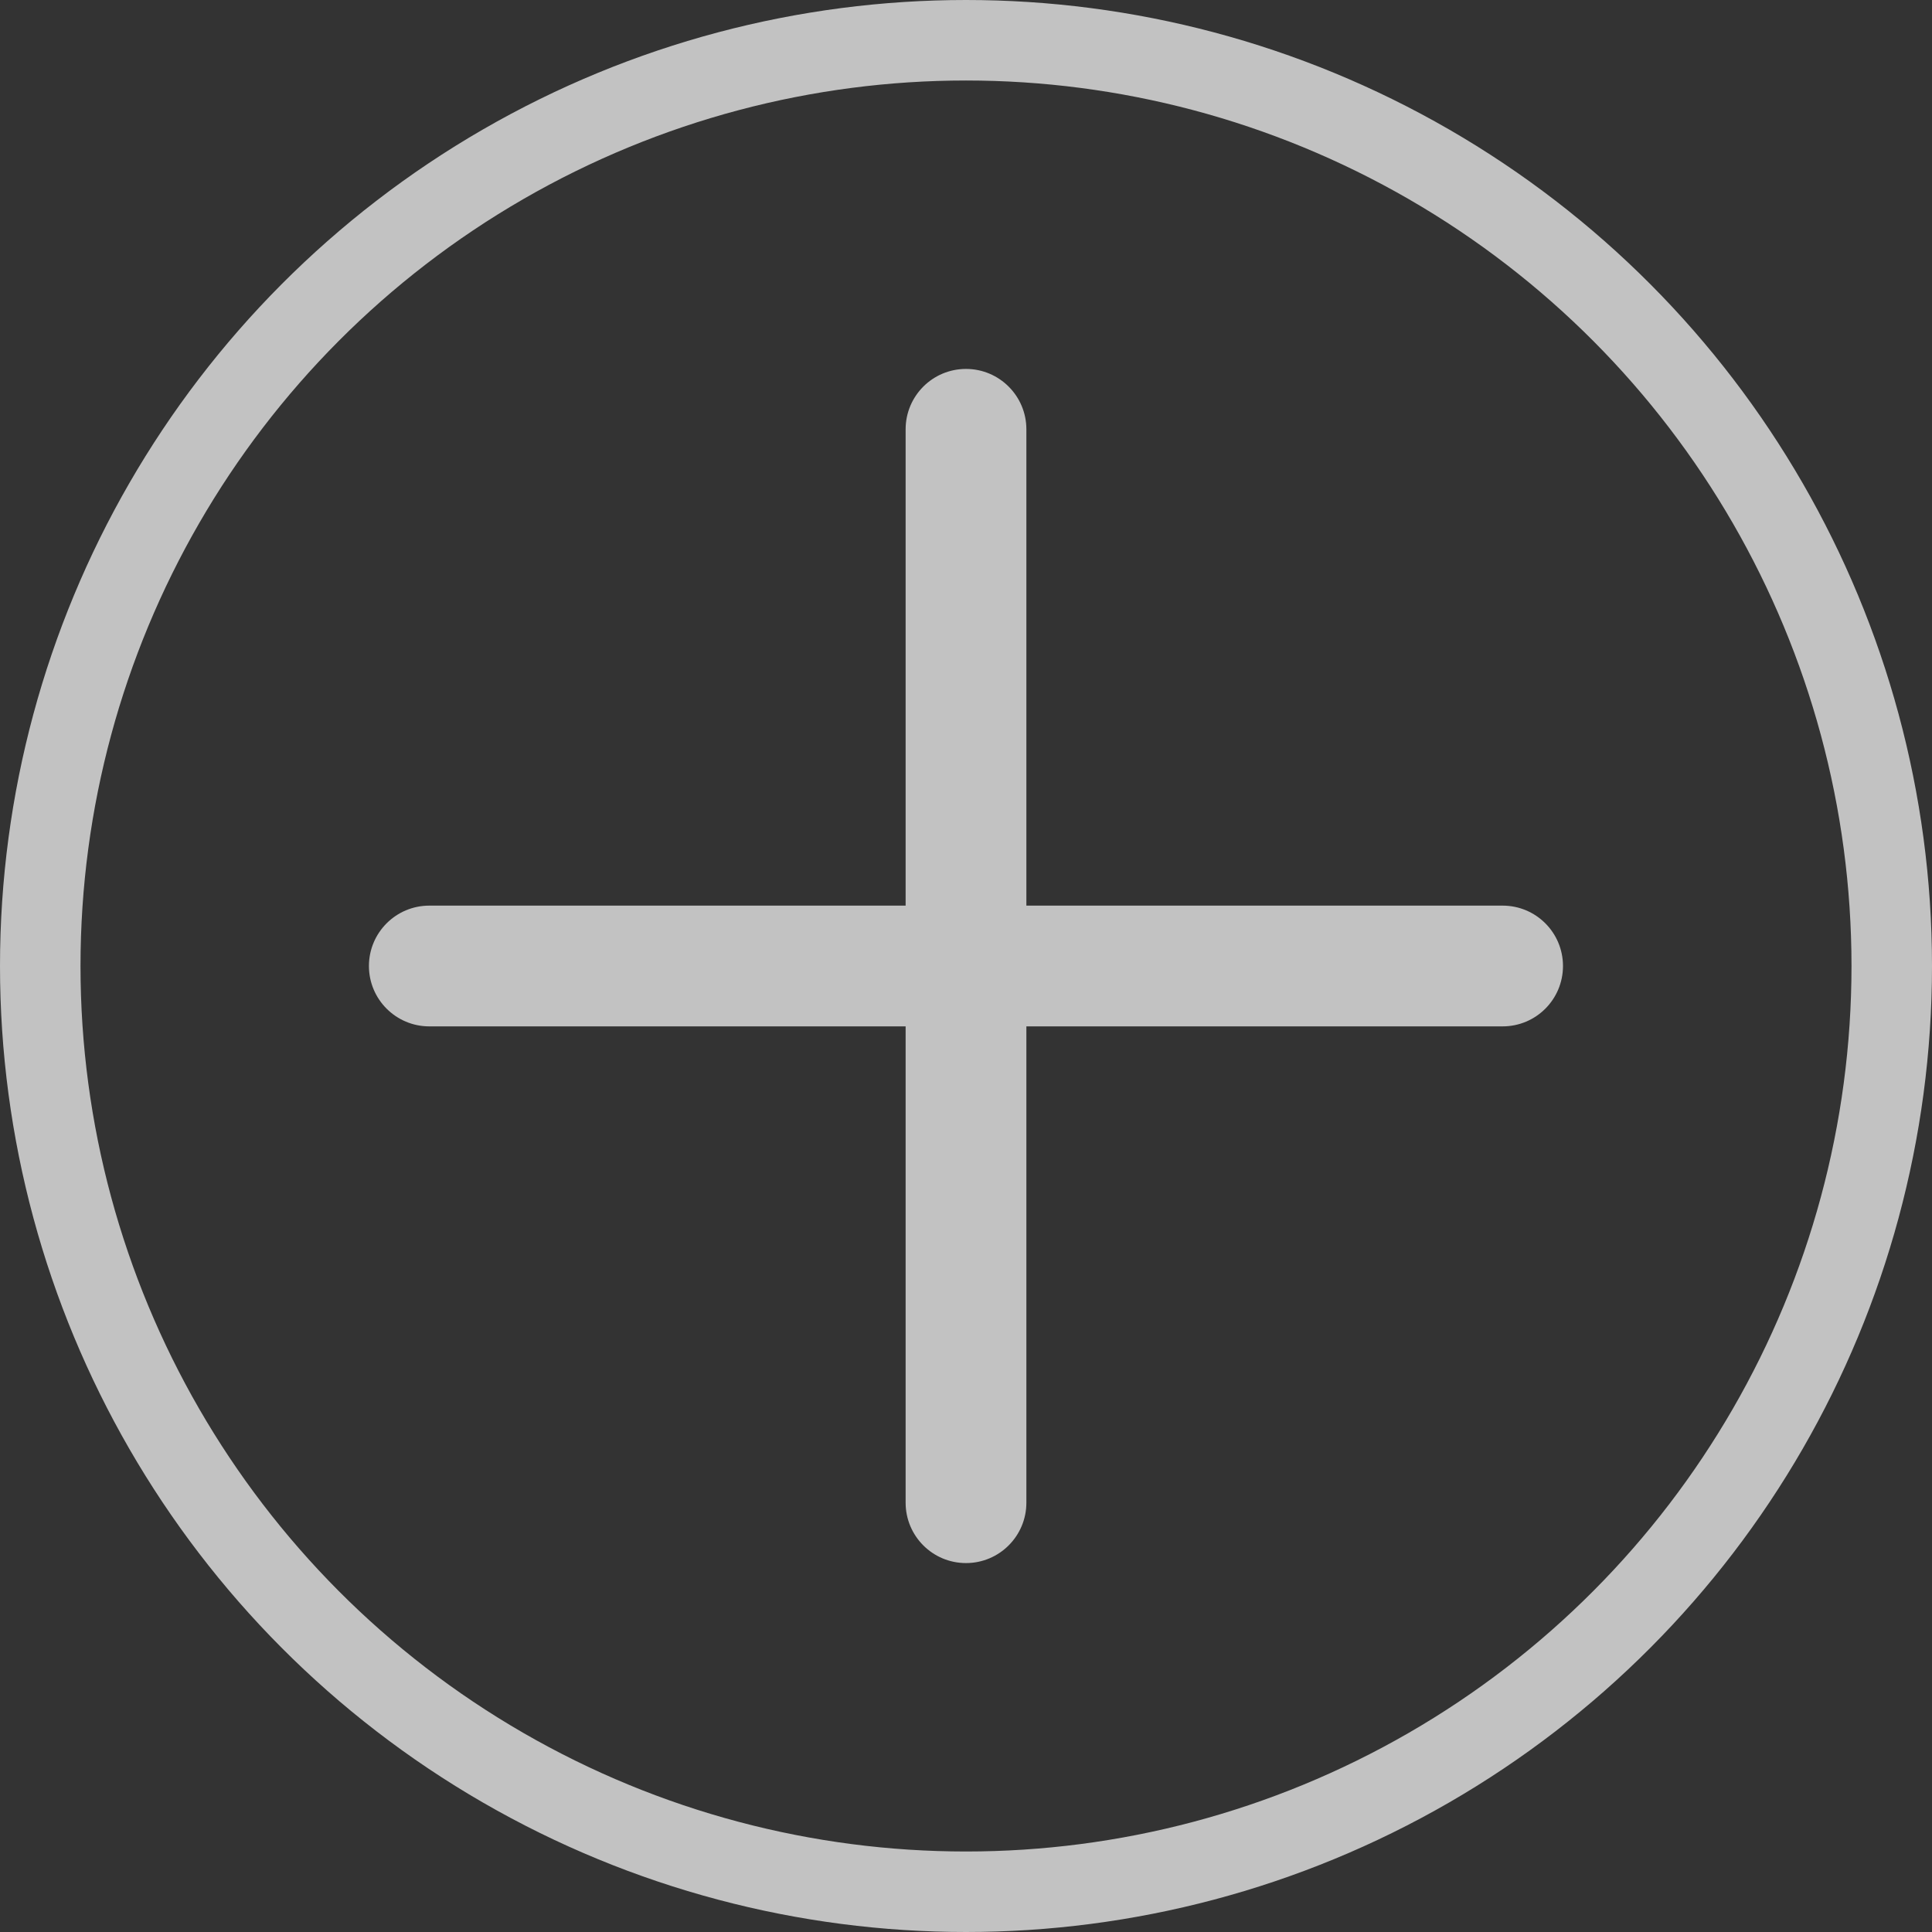 <svg width="24" height="24" viewBox="0 0 24 24" fill="none" xmlns="http://www.w3.org/2000/svg">
<rect x="0" y="0" width="24" height="24" fill="#333333" stroke="none"/>
<circle cx="12" cy="12" r="11.5" stroke="white" stroke-opacity="0.7" stroke-linejoin="round"/>
<path d="M11.25 18.667C11.25 19.081 11.585 19.417 12 19.417C12.414 19.417 12.75 19.081 12.75 18.667H11.25ZM12.75 5.333C12.75 4.919 12.414 4.583 12 4.583C11.585 4.583 11.25 4.919 11.25 5.333H12.75ZM5.333 11.25C4.919 11.25 4.583 11.586 4.583 12C4.583 12.414 4.919 12.75 5.333 12.75L5.333 11.25ZM18.666 12.75C19.081 12.75 19.416 12.414 19.416 12C19.416 11.586 19.081 11.25 18.666 11.25V12.75ZM12.75 18.667V5.333H11.25V18.667H12.75ZM5.333 12.75L18.666 12.75V11.25L5.333 11.25L5.333 12.75Z" fill="white" fill-opacity="0.7"/>
</svg>
